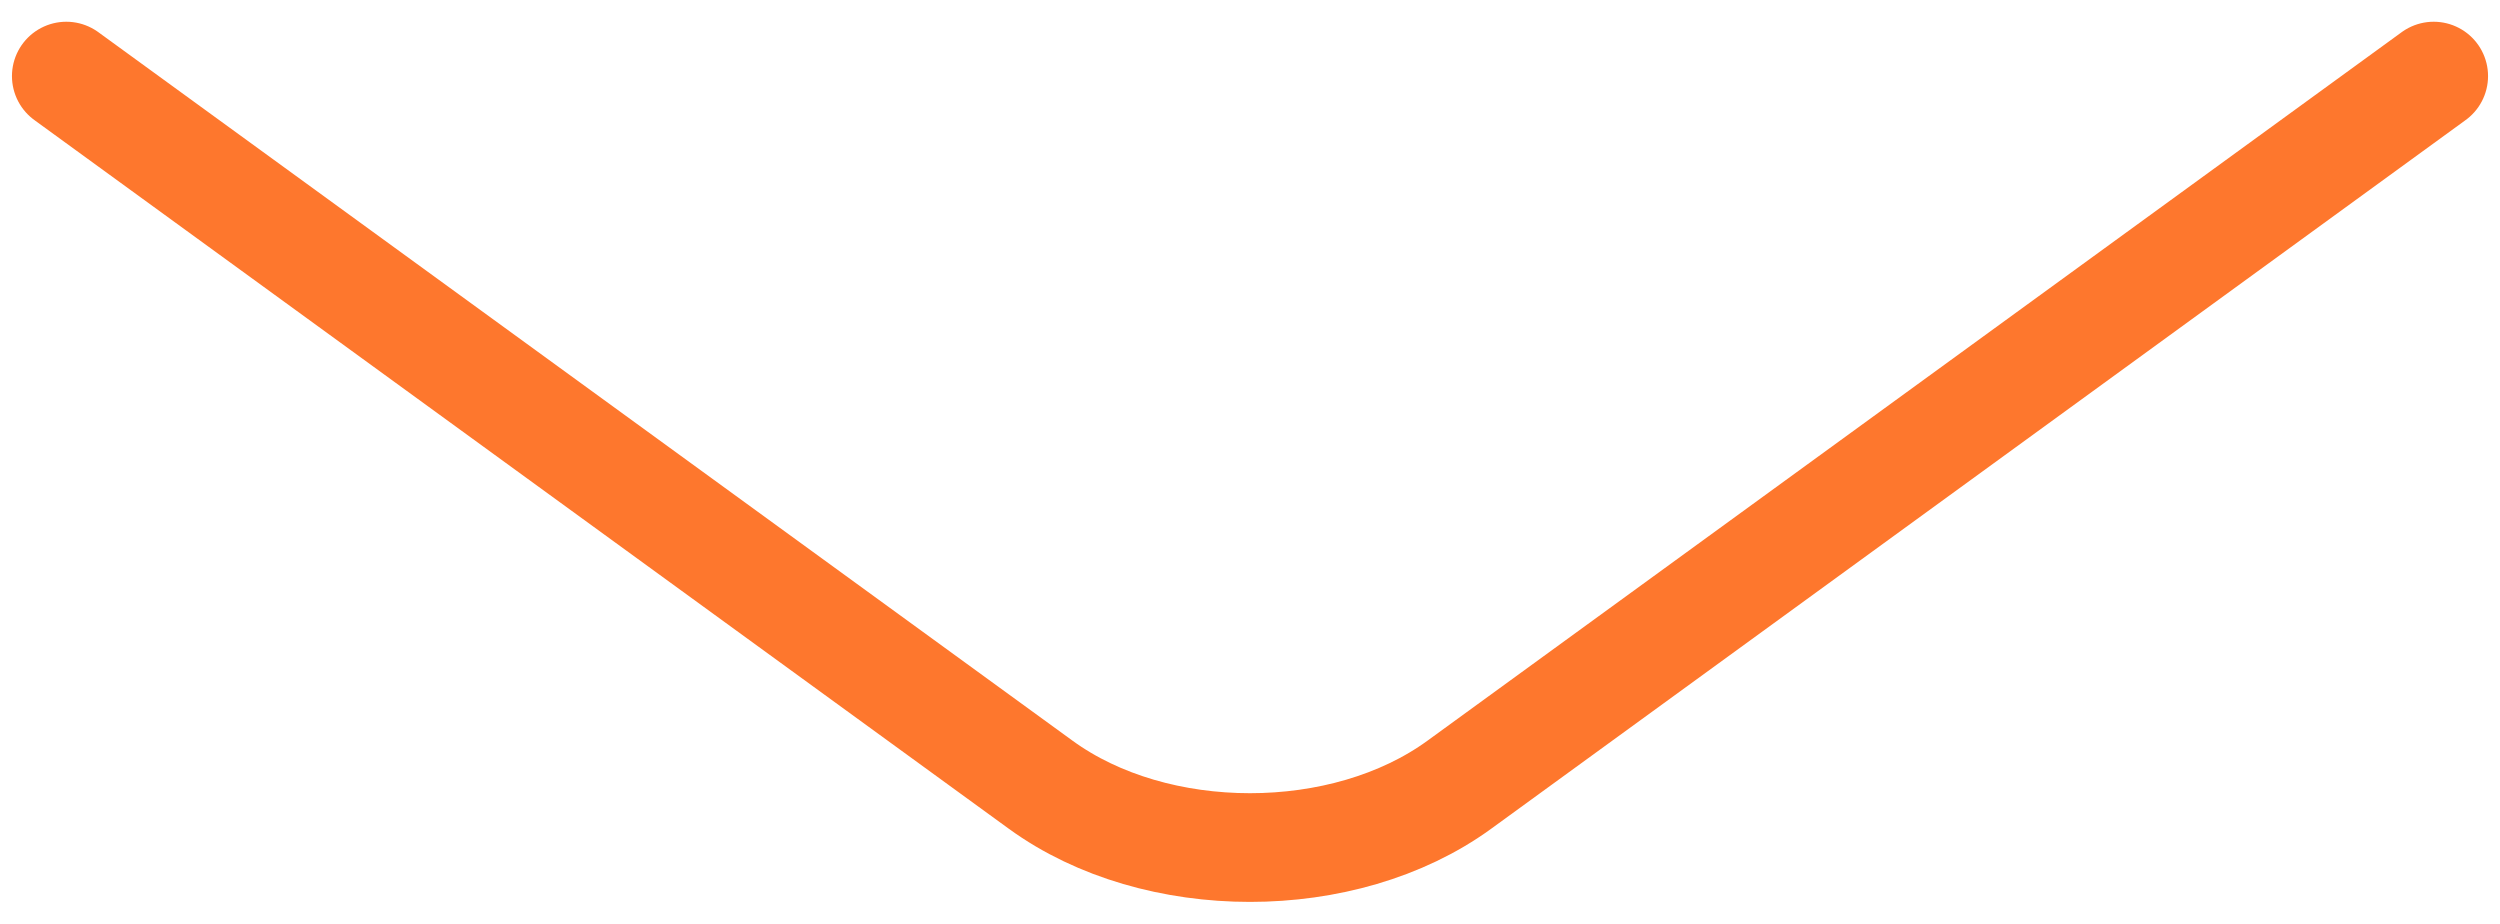 <svg width="92" height="34" viewBox="0 0 92 34" fill="none" xmlns="http://www.w3.org/2000/svg">
<path d="M89.56 2.8L53.7 28.88C49.465 31.96 42.535 31.96 38.3 28.88L2.44 2.8" stroke="#FE772D" stroke-width="4" stroke-miterlimit="10" stroke-linecap="round" stroke-linejoin="round"/>
</svg>
